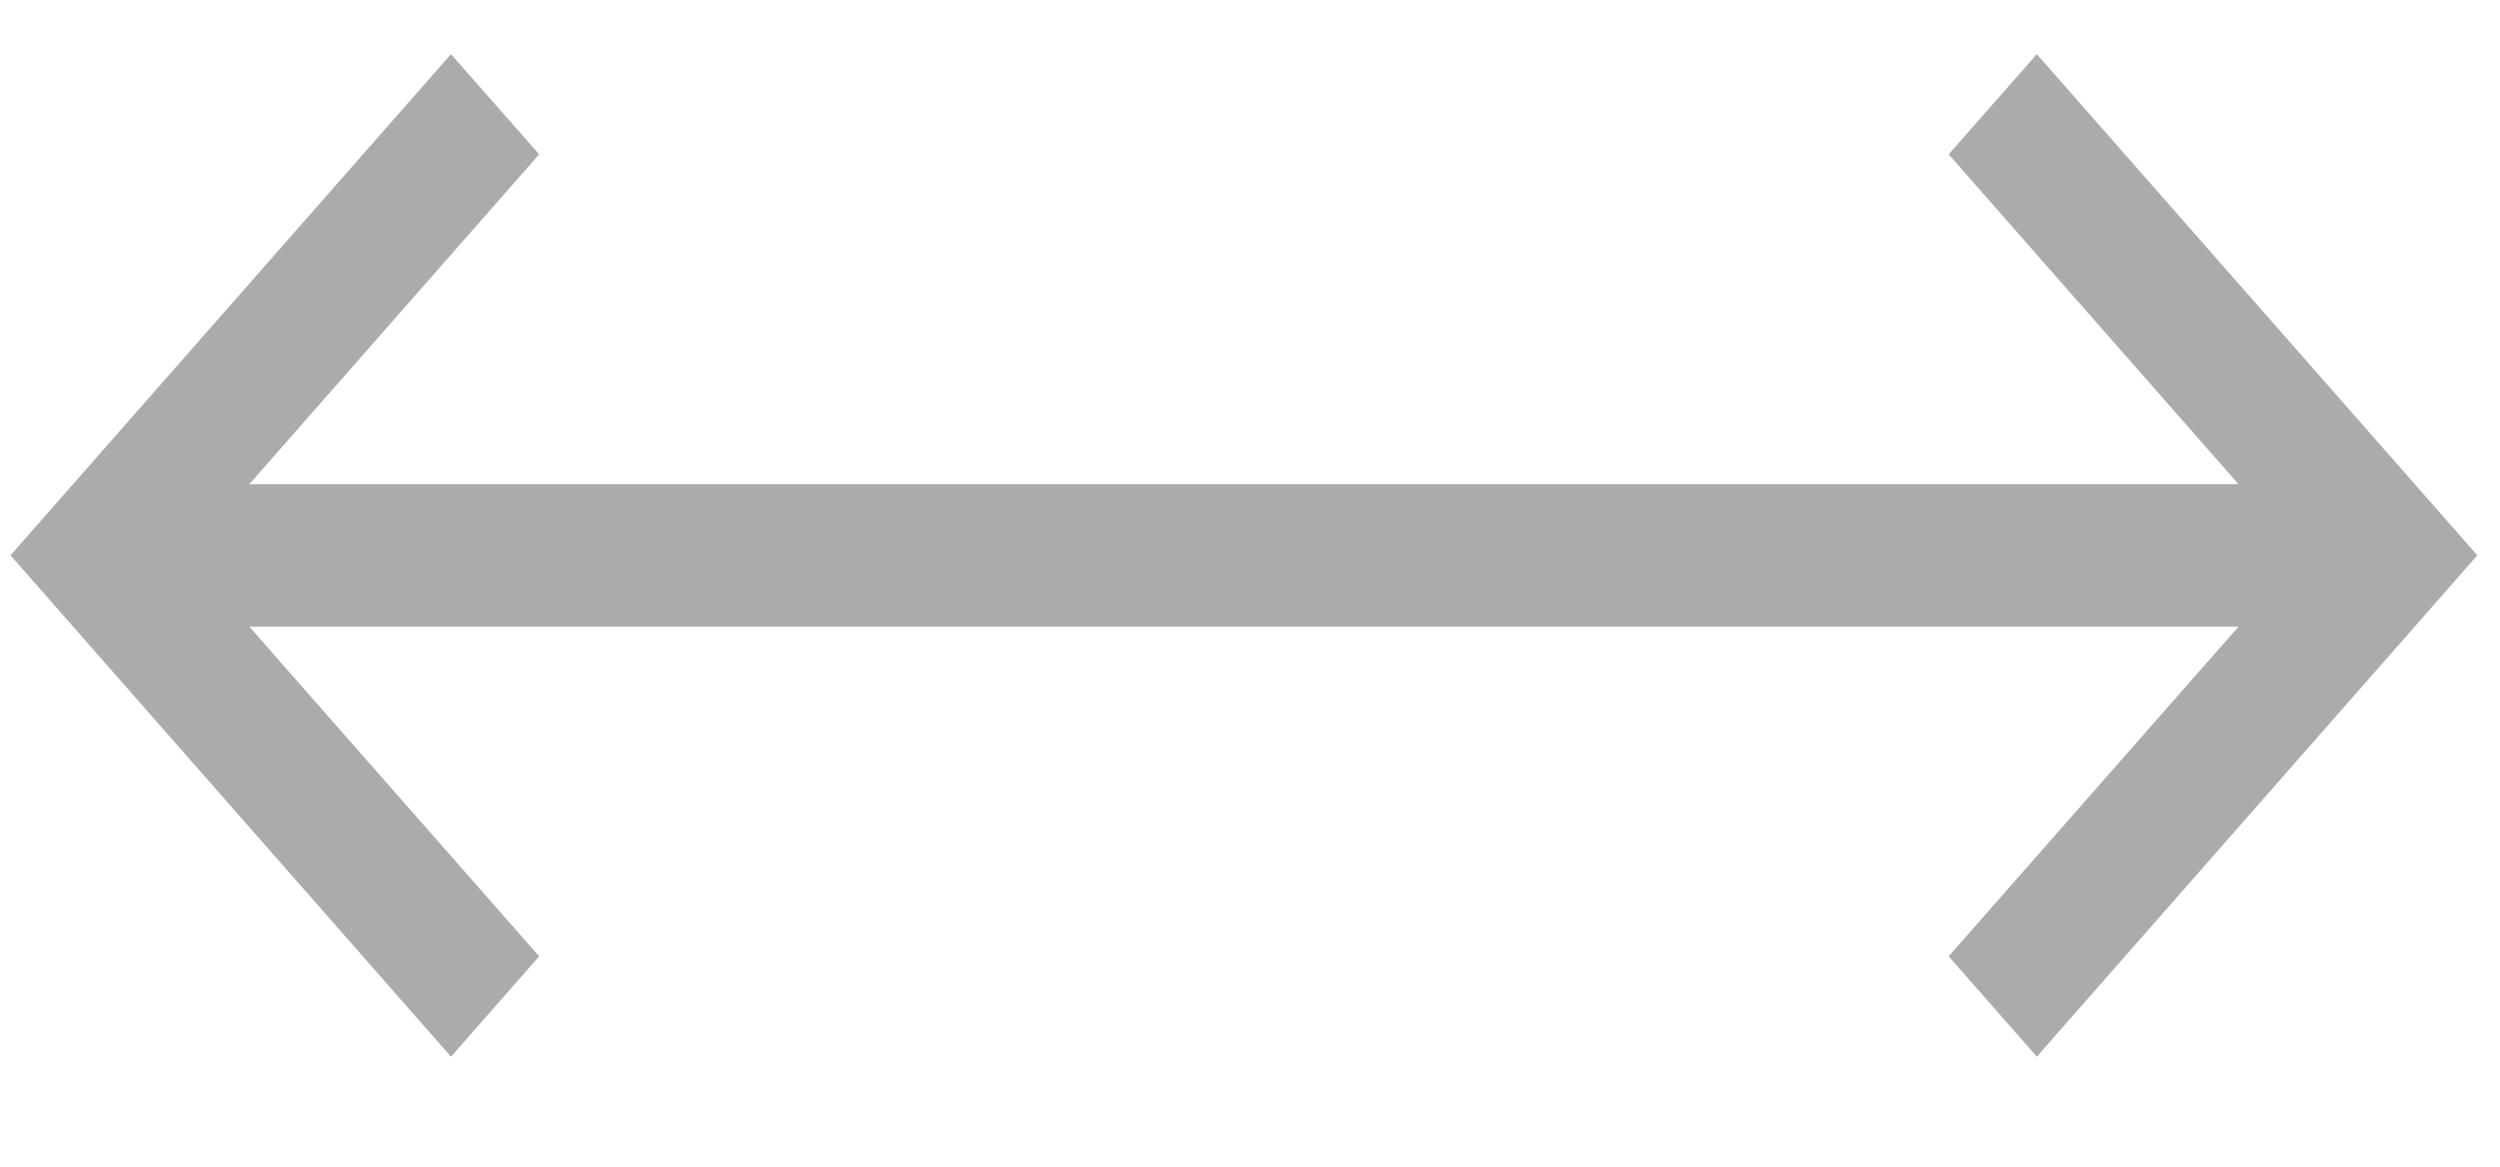 <svg width="15" height="7" viewBox="0 0 15 7" fill="none" xmlns="http://www.w3.org/2000/svg">
<path d="M14.864 3.332L12.221 6.34L11.692 5.738L13.431 3.76H1.496L3.235 5.738L2.706 6.34L0.063 3.332L2.706 0.325L3.235 0.926L1.496 2.905H13.431L11.692 0.926L12.221 0.325L14.864 3.332Z" fill="#ABABAB"/>
</svg>

